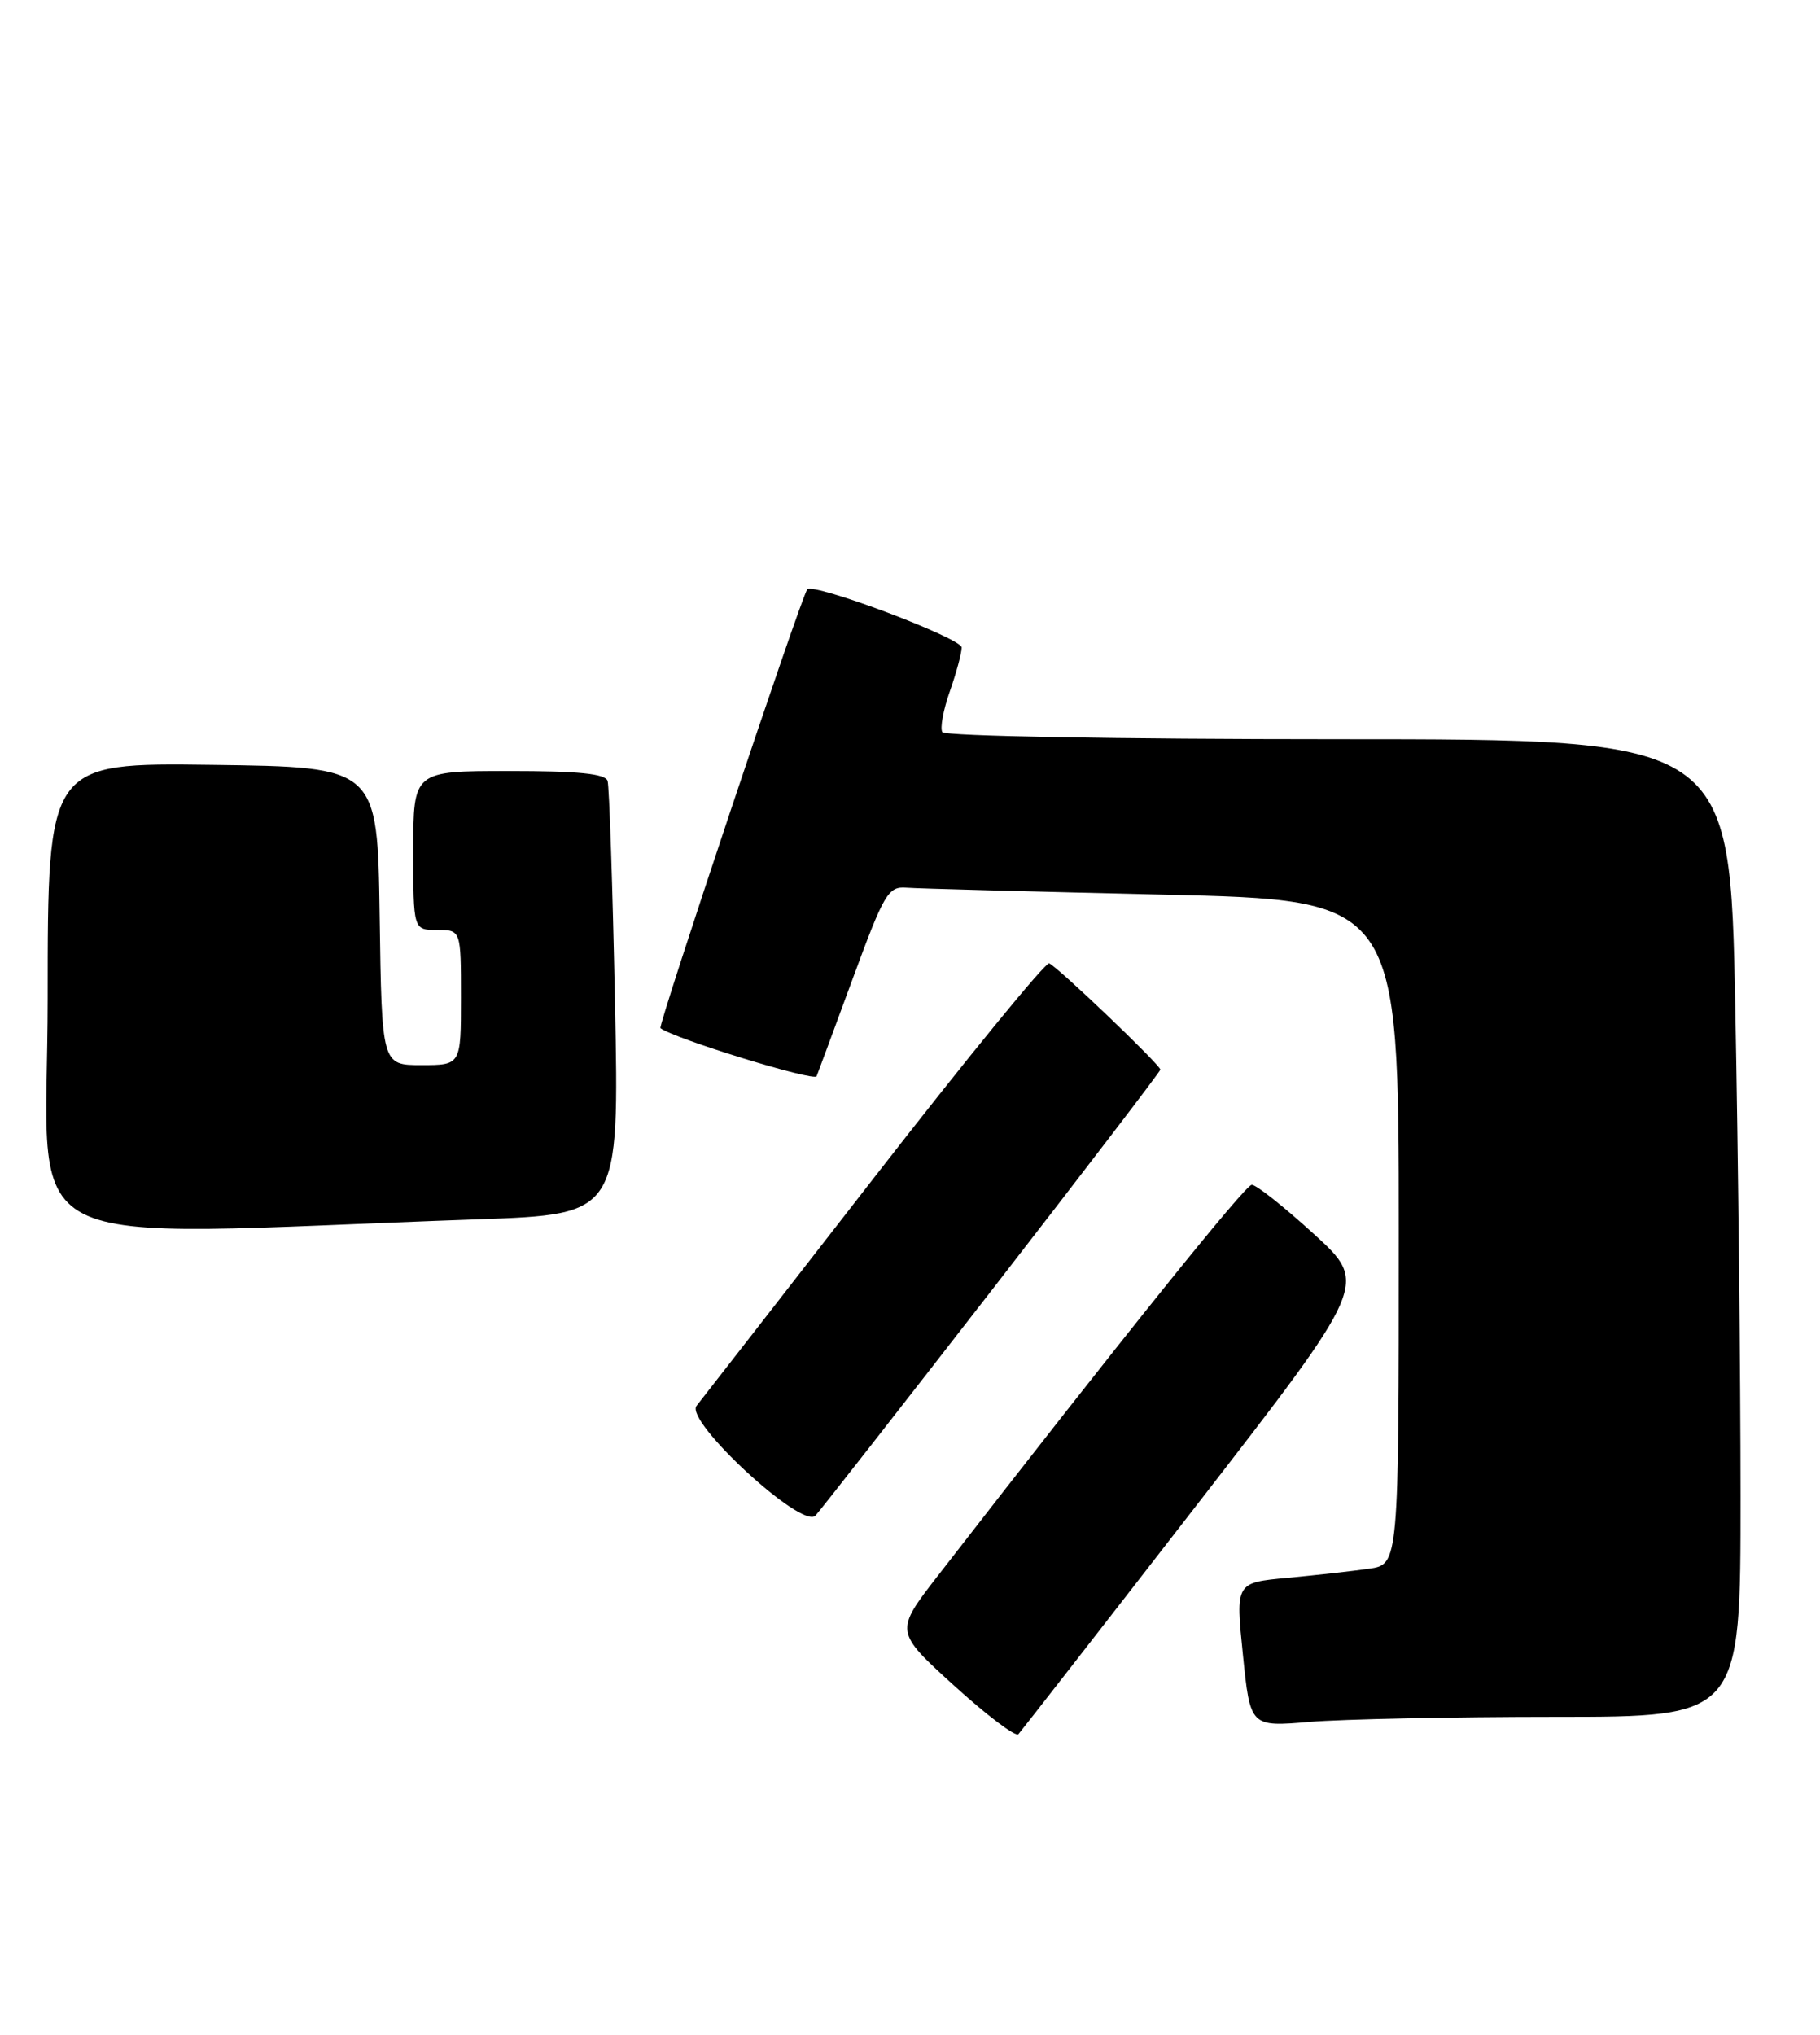 <?xml version="1.0" encoding="UTF-8" standalone="no"?>
<!DOCTYPE svg PUBLIC "-//W3C//DTD SVG 1.1//EN" "http://www.w3.org/Graphics/SVG/1.1/DTD/svg11.dtd" >
<svg xmlns="http://www.w3.org/2000/svg" xmlns:xlink="http://www.w3.org/1999/xlink" version="1.1" viewBox="0 0 229 256">
 <g >
 <path fill="currentColor"
d=" M 150.46 189.50 C 172.16 161.50 172.16 161.50 165.33 155.26 C 161.57 151.83 158.05 149.04 157.50 149.06 C 156.66 149.09 141.23 168.30 118.03 198.21 C 112.57 205.26 112.57 205.26 120.03 212.05 C 124.14 215.79 127.79 218.55 128.14 218.18 C 128.48 217.80 138.53 204.90 150.46 189.50 Z  M 195.65 216.00 C 219.00 216.00 219.00 216.00 219.00 188.25 C 219.00 172.99 218.70 145.31 218.34 126.75 C 217.68 93.00 217.68 93.00 168.40 93.00 C 140.54 93.00 118.88 92.61 118.57 92.11 C 118.26 91.62 118.69 89.31 119.51 86.98 C 120.33 84.65 121.00 82.17 121.00 81.46 C 121.00 80.29 102.32 73.26 101.57 74.15 C 100.84 75.01 82.75 129.08 83.10 129.35 C 84.82 130.67 102.48 136.11 102.75 135.40 C 102.95 134.91 105.01 129.32 107.34 123.00 C 111.24 112.41 111.76 111.51 114.03 111.68 C 115.39 111.79 129.89 112.17 146.25 112.55 C 176.00 113.23 176.00 113.23 176.00 155.03 C 176.00 196.82 176.00 196.82 172.25 197.36 C 170.19 197.66 165.57 198.17 161.98 198.51 C 155.46 199.11 155.46 199.11 156.39 208.19 C 157.31 217.27 157.31 217.27 164.81 216.63 C 168.93 216.29 182.81 216.00 195.65 216.00 Z  M 124.85 162.24 C 136.48 147.24 146.00 134.79 146.00 134.57 C 146.00 133.98 133.00 121.56 132.01 121.20 C 131.55 121.03 121.62 133.18 109.95 148.20 C 98.28 163.21 88.24 176.12 87.64 176.87 C 86.12 178.79 100.94 192.47 102.60 190.68 C 103.21 190.03 113.22 177.23 124.85 162.24 Z  M 60.21 153.40 C 77.92 152.77 77.92 152.77 77.38 126.14 C 77.08 111.49 76.66 98.94 76.45 98.25 C 76.17 97.34 72.78 97.00 64.03 97.00 C 52.00 97.00 52.00 97.00 52.00 107.00 C 52.00 117.00 52.00 117.00 55.00 117.00 C 58.00 117.00 58.00 117.00 58.00 125.50 C 58.00 134.00 58.00 134.00 53.02 134.00 C 48.04 134.00 48.04 134.00 47.77 115.25 C 47.50 96.50 47.50 96.50 26.75 96.23 C 6.00 95.96 6.00 95.96 6.00 125.59 C 6.00 158.68 -0.15 155.52 60.21 153.40 Z "/>
</g>
</svg>